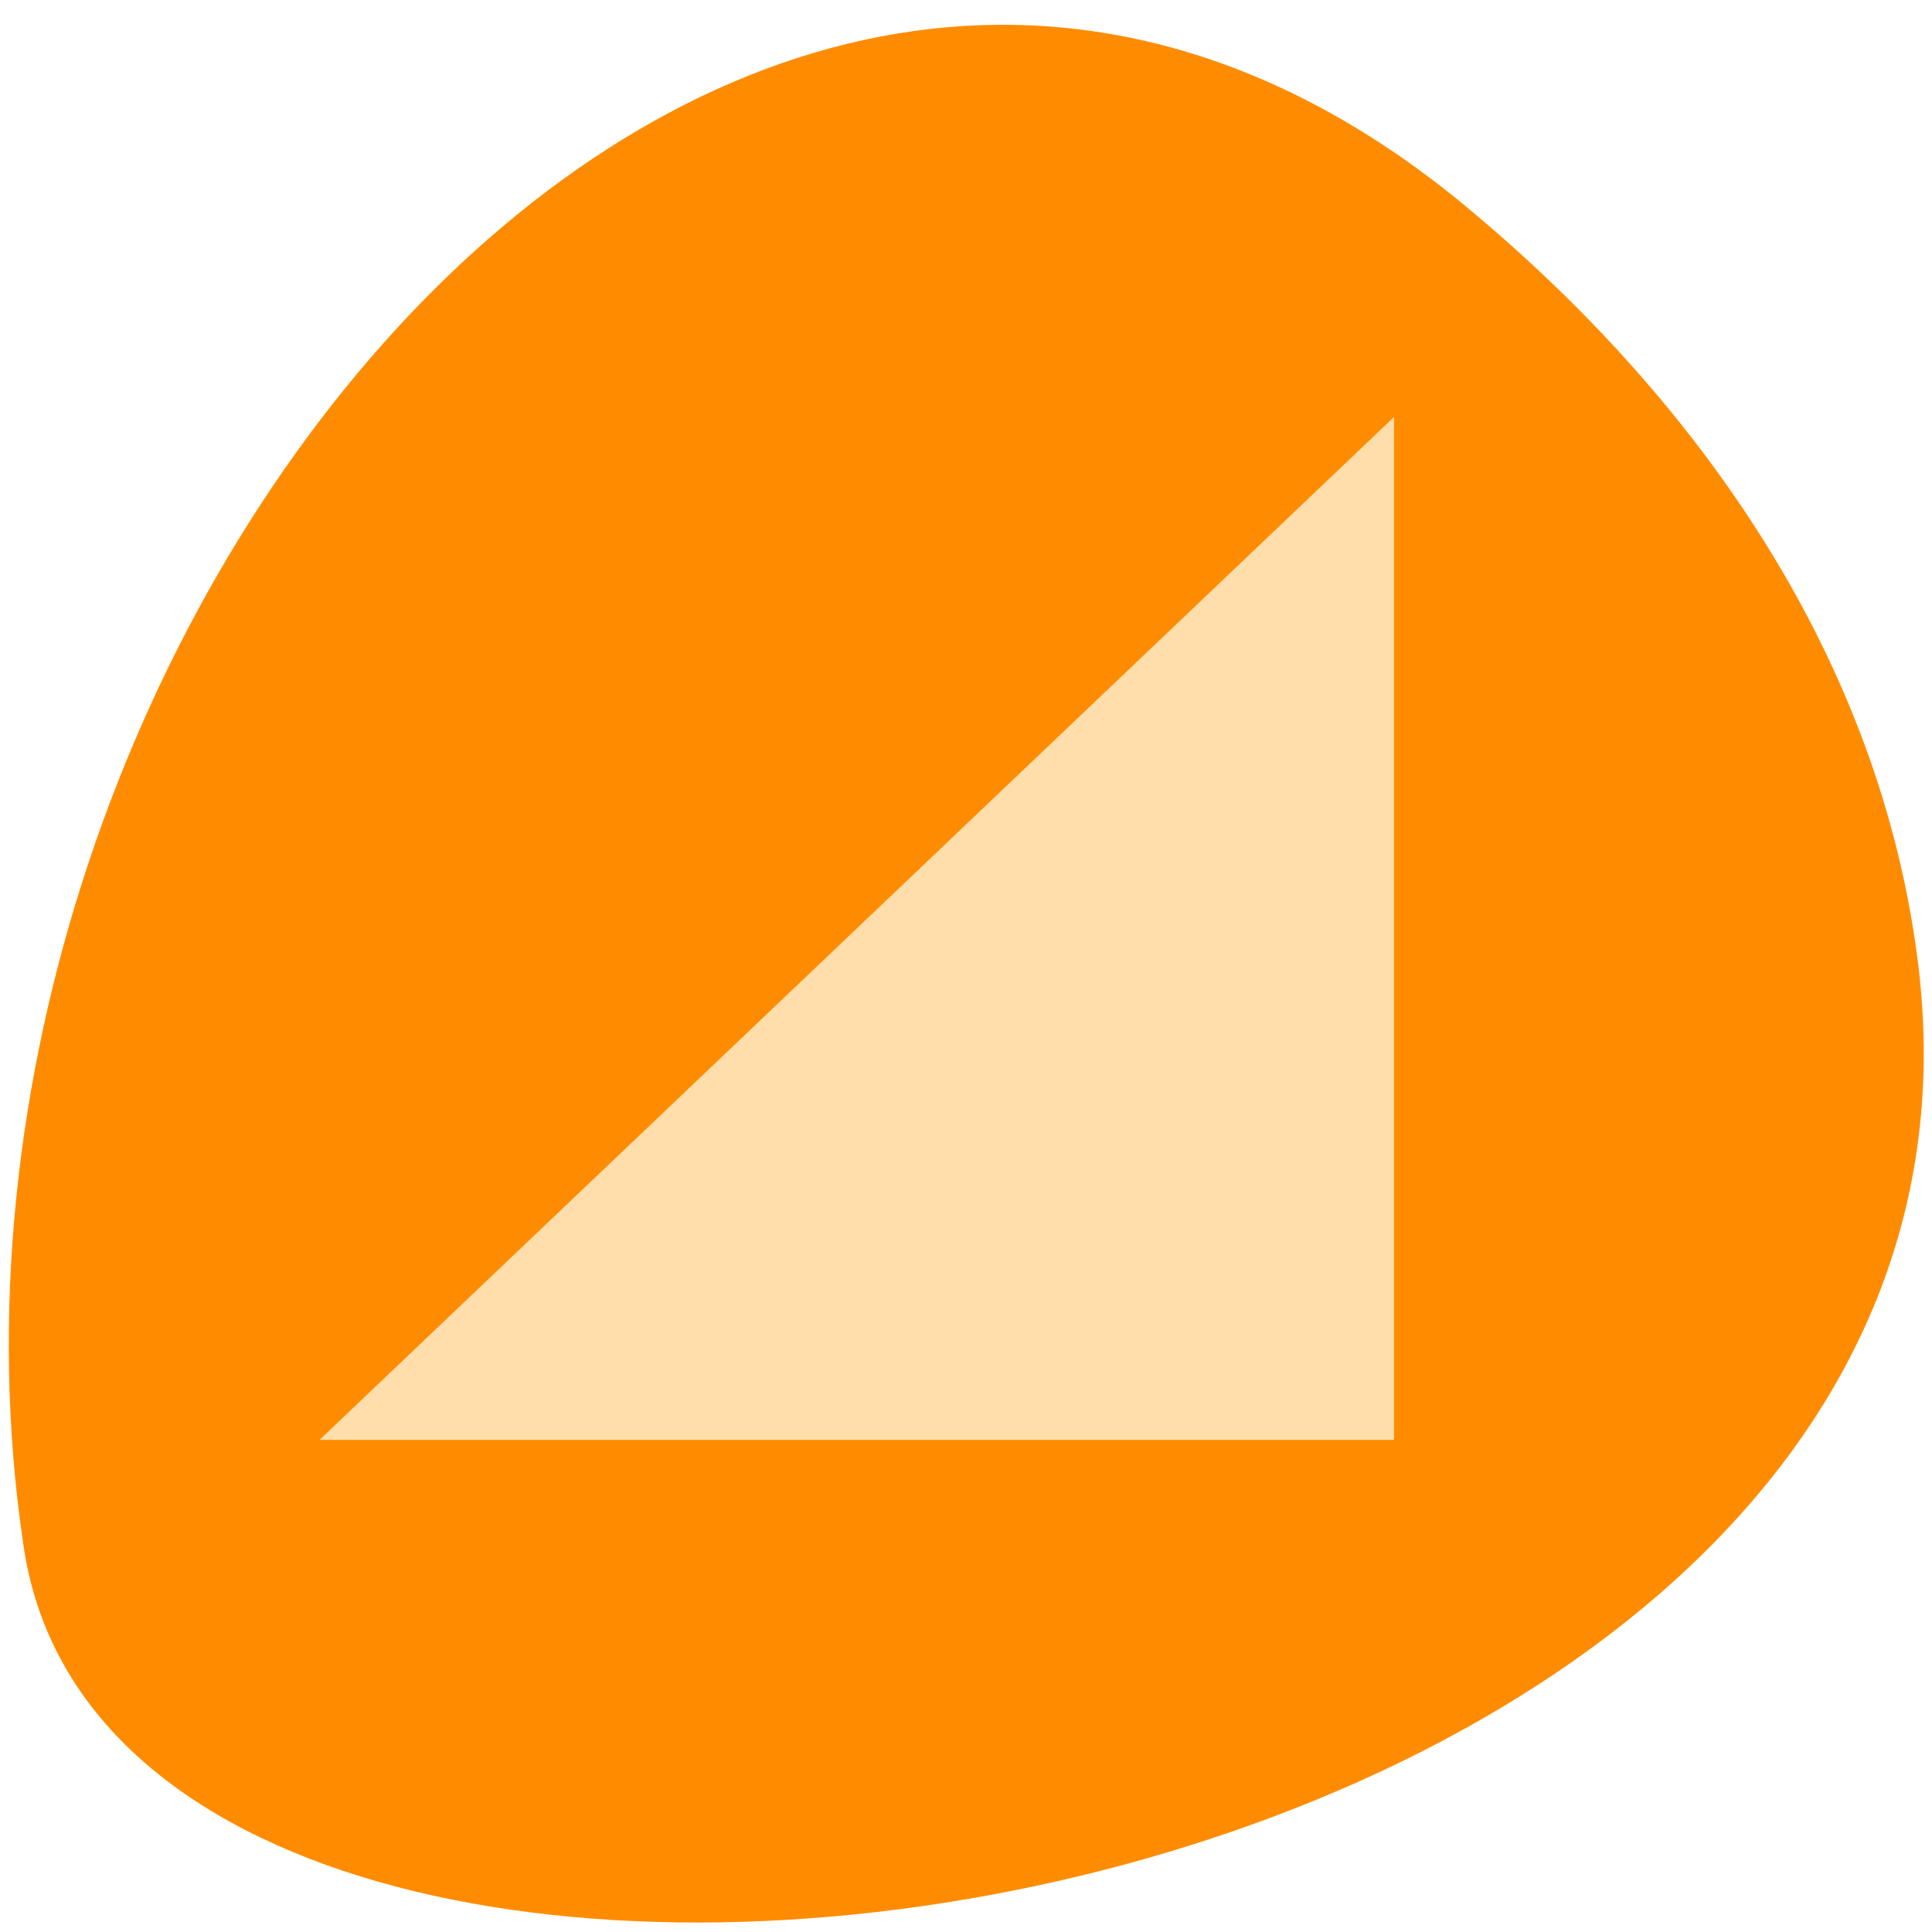 <svg xmlns="http://www.w3.org/2000/svg" viewBox="0 0 24 24"><path d="m 18.227 2.578 c -9.07 -7.543 -19.629 5.184 -17.938 16.602 c 1.199 8.516 25.14 5.094 23.531 -7.27 c -0.477 -3.68 -2.637 -6.875 -5.594 -9.332" fill="#ff8c00"/><path d="m 3.969 17.887 h 13.348 v -12.707" fill="#ffdeac"/></svg>